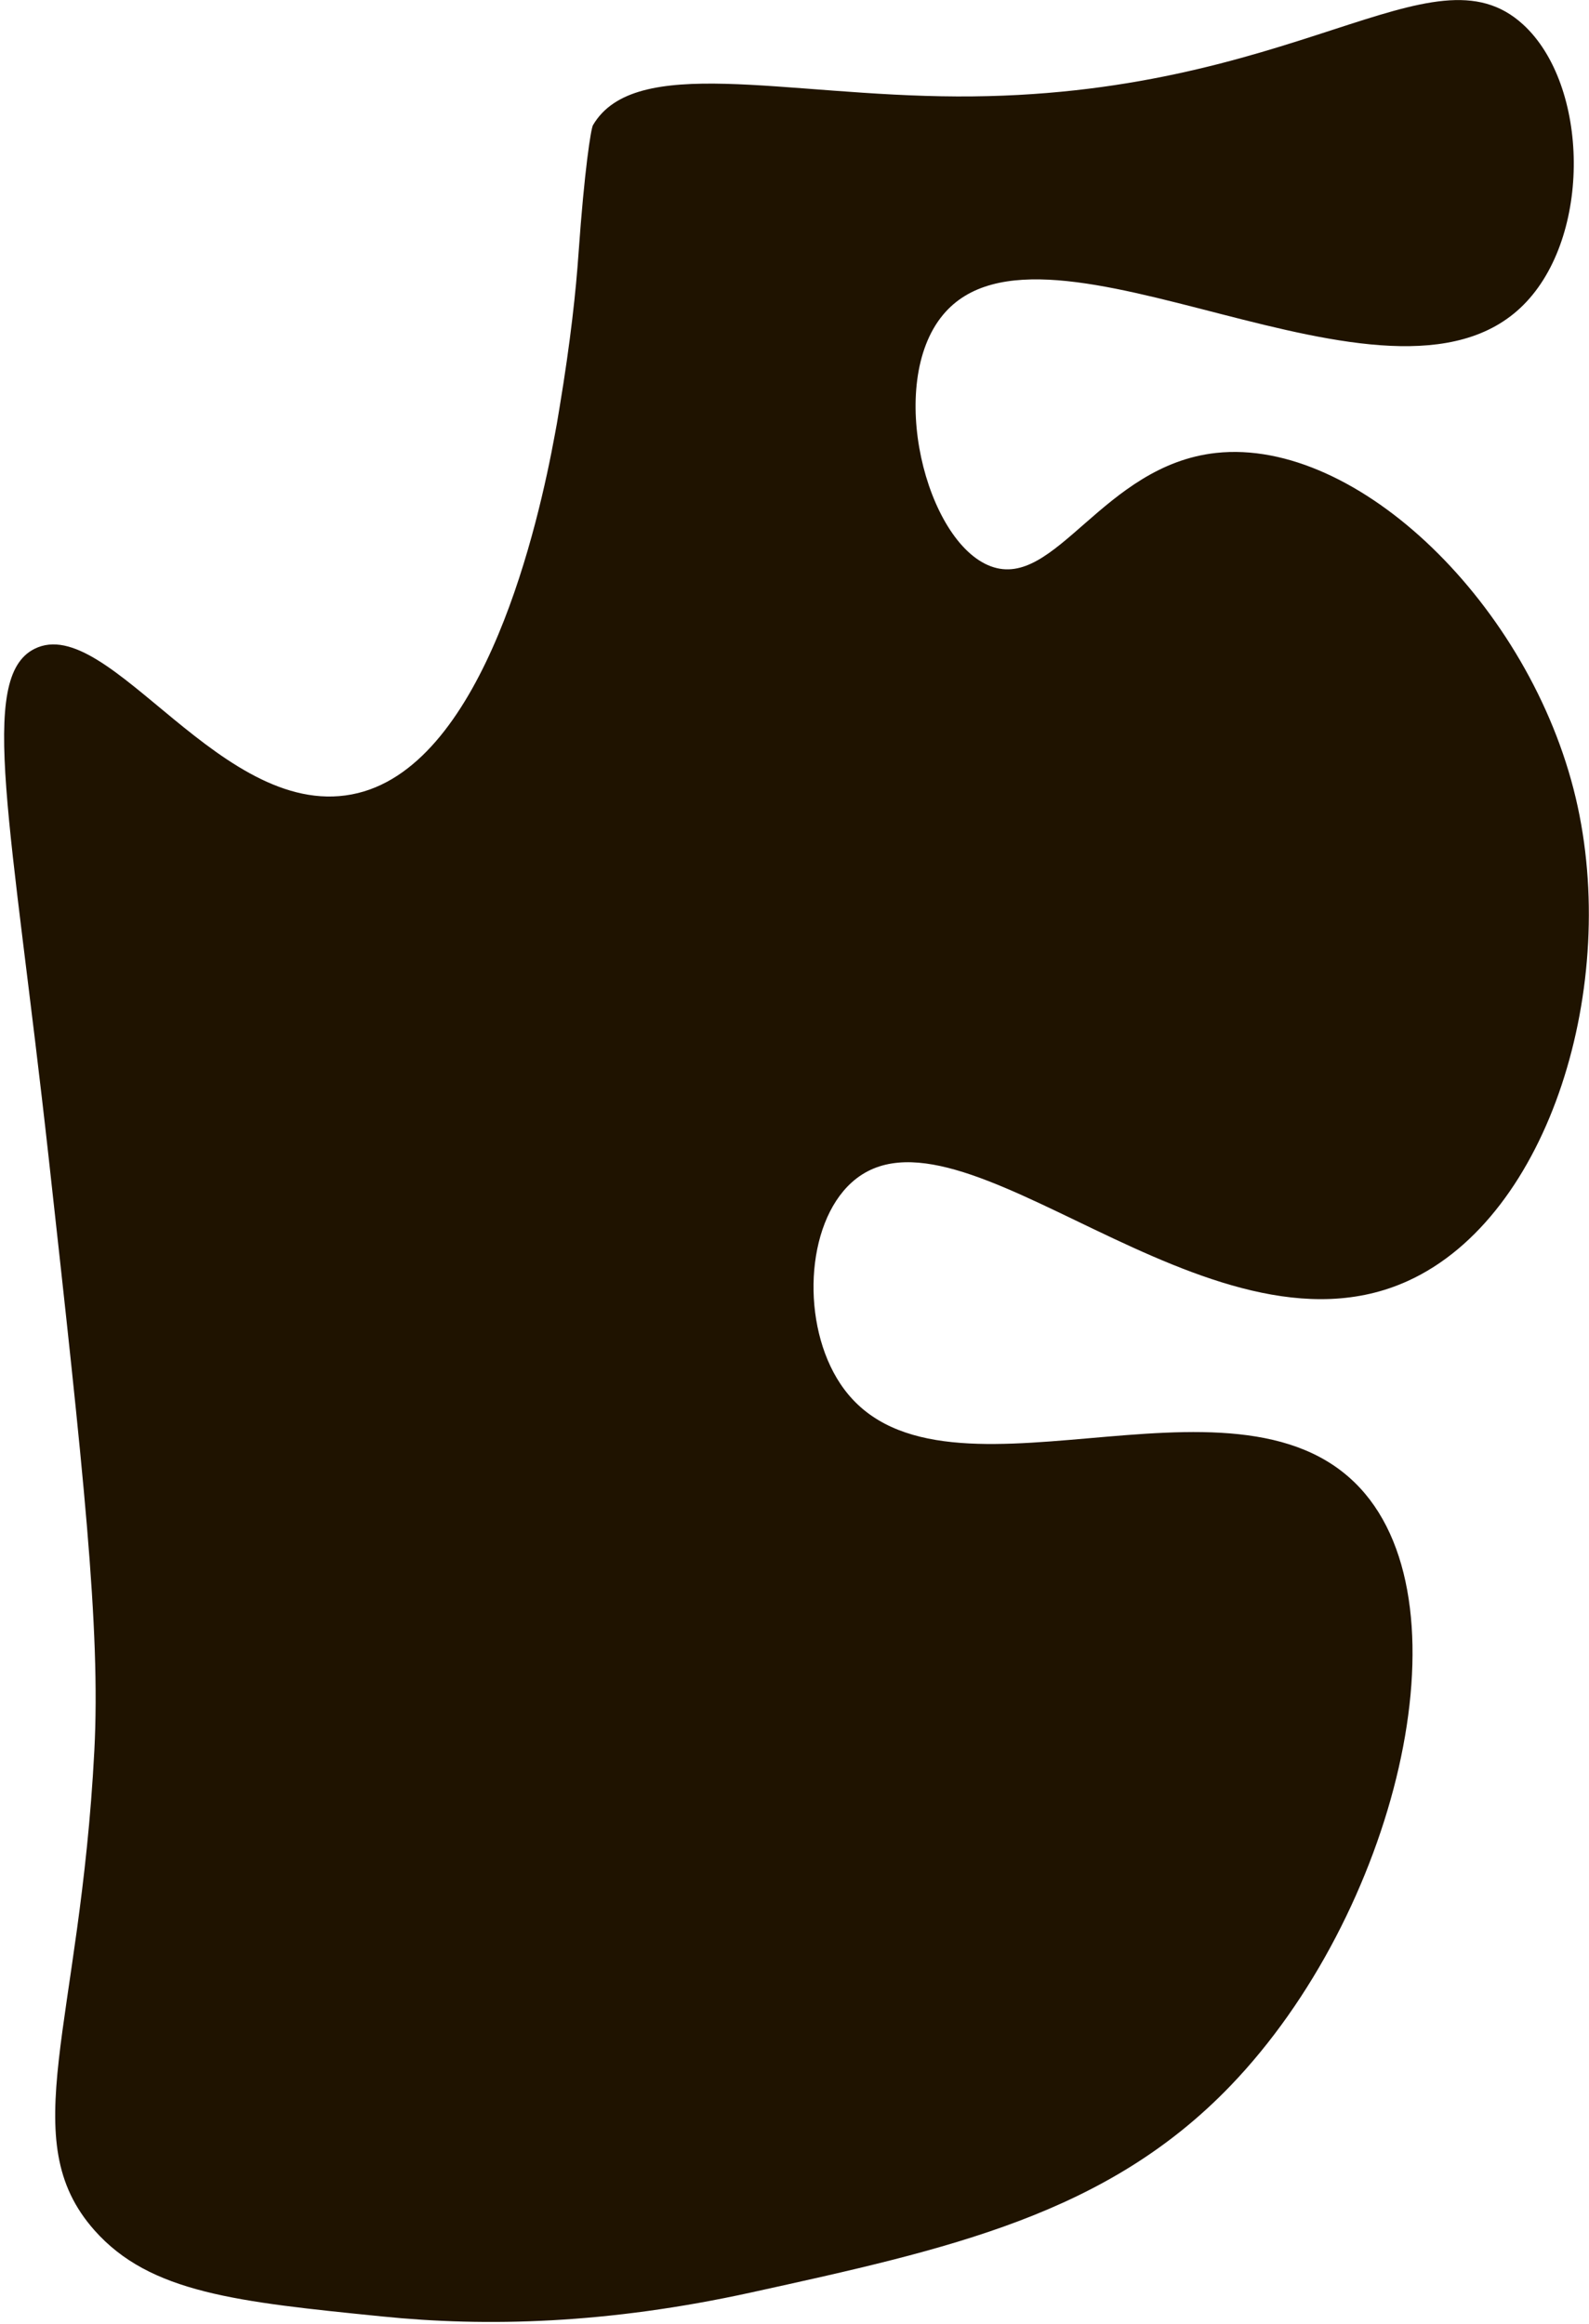 <svg width="225" height="329" viewBox="0 0 225 329" fill="none" xmlns="http://www.w3.org/2000/svg">
<path d="M215.663 3.465C202.788 -8.321 183.452 13.839 135.557 13.655C111.004 13.563 89.888 7.624 83.964 17.721C83.673 18.228 82.752 24.059 81.923 35.814C81.555 41.124 80.818 48.168 79.207 57.851C78.915 59.646 78.762 60.536 78.562 61.549C76.307 73.857 68.726 107.863 50.694 112.283C31.604 116.963 15.475 86.517 4.871 91.873C-3.185 95.939 1.633 116.319 6.912 164.091C11.808 208.394 14.263 230.554 13.358 247.864C11.332 286.935 1.971 302.879 13.358 315.754C21.23 324.655 33.538 325.898 54.086 327.969C68.91 329.473 86.005 329.044 106.354 324.578C134.514 318.394 156.734 313.514 174.244 295.298C197.524 271.098 208.358 227.638 192.567 210.665C174.612 191.36 132.473 216.144 118.999 195.933C113.413 187.57 113.996 173.359 120.61 167.405C135.803 153.747 170.975 194.291 199.365 181.355C219.469 172.209 229.367 139.338 223.121 112.973C216.691 85.78 192.276 61.948 172.203 64.127C156.136 65.877 149.445 83.571 140.299 80.179C131.107 76.772 125.444 54.337 133.516 44.592C147.957 27.144 196.68 62.163 215.693 43.196C225.438 33.482 225.024 12.028 215.663 3.465Z" fill="#1F1300"/>
</svg>
